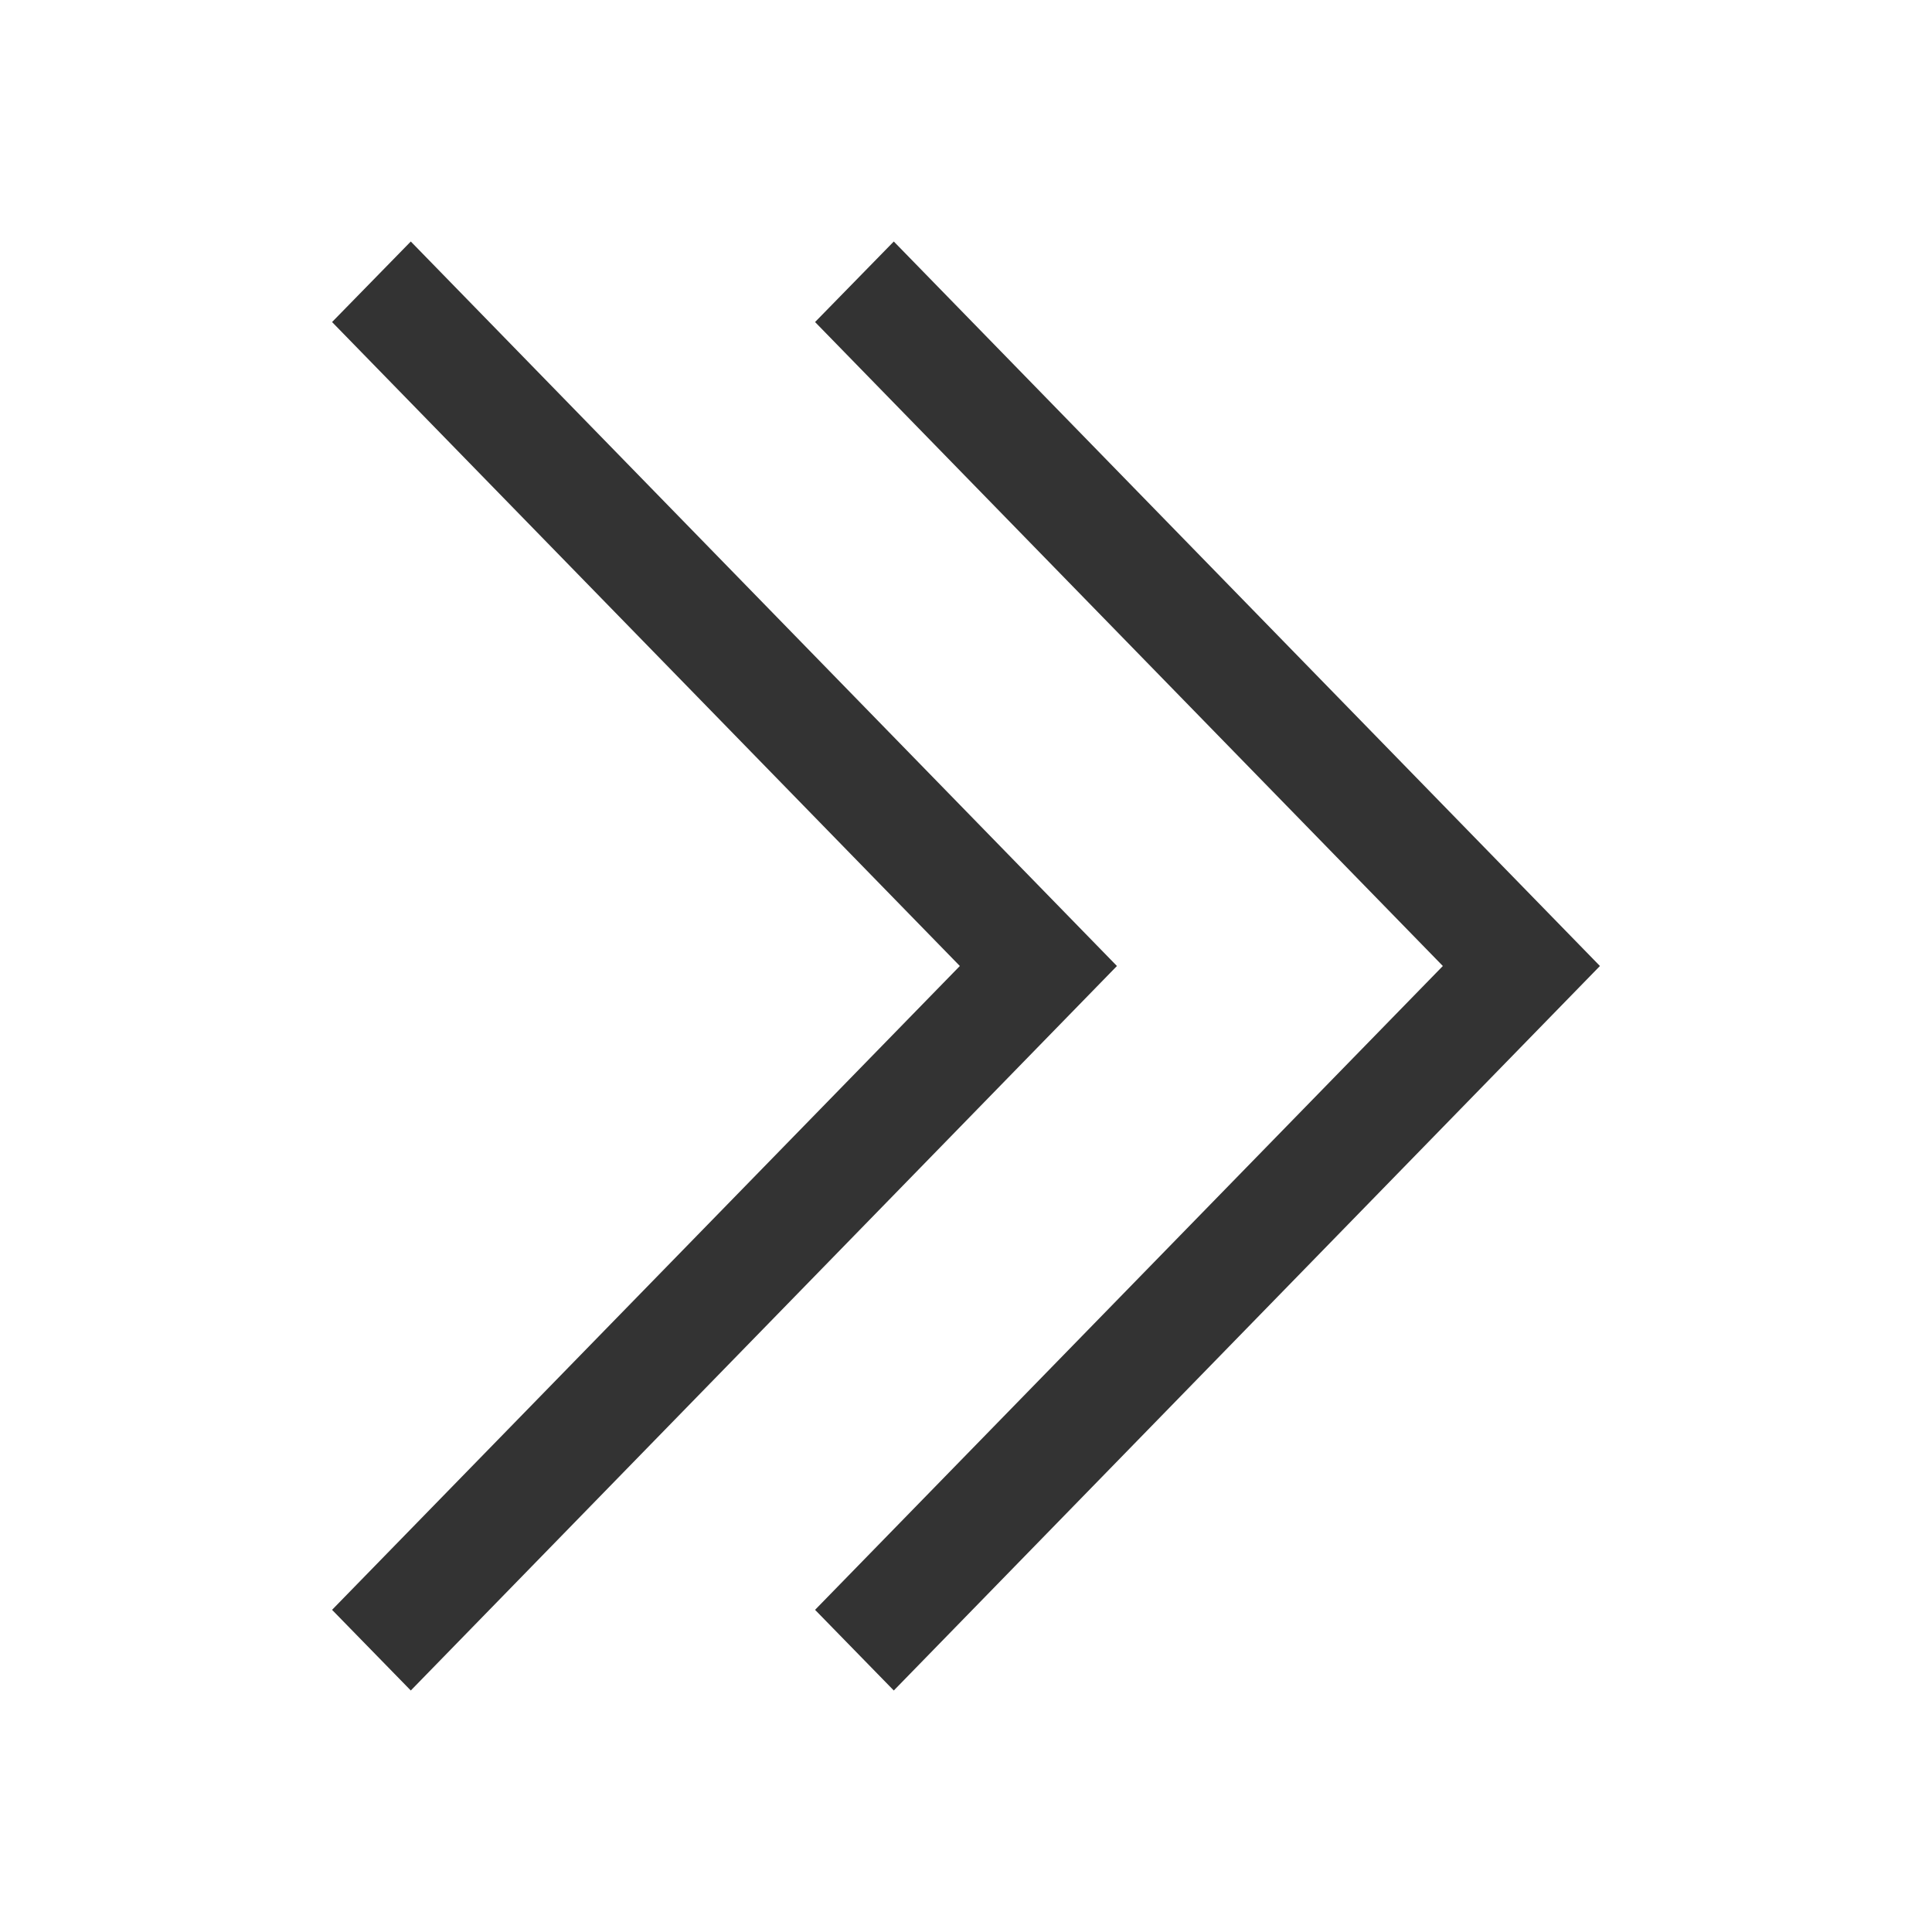 <svg class="icon" width="200" height="200" viewBox="0 0 1024 1024" xmlns="http://www.w3.org/2000/svg">
    <path fill="#333" d="M473.728 128L848 512 473.728 896 432 853.248 764.736 512 432 170.688 473.728 128zm-256 0L592 512 217.728 896 176 853.248 508.736 512 176 170.688 217.728 128z"/>
</svg>
